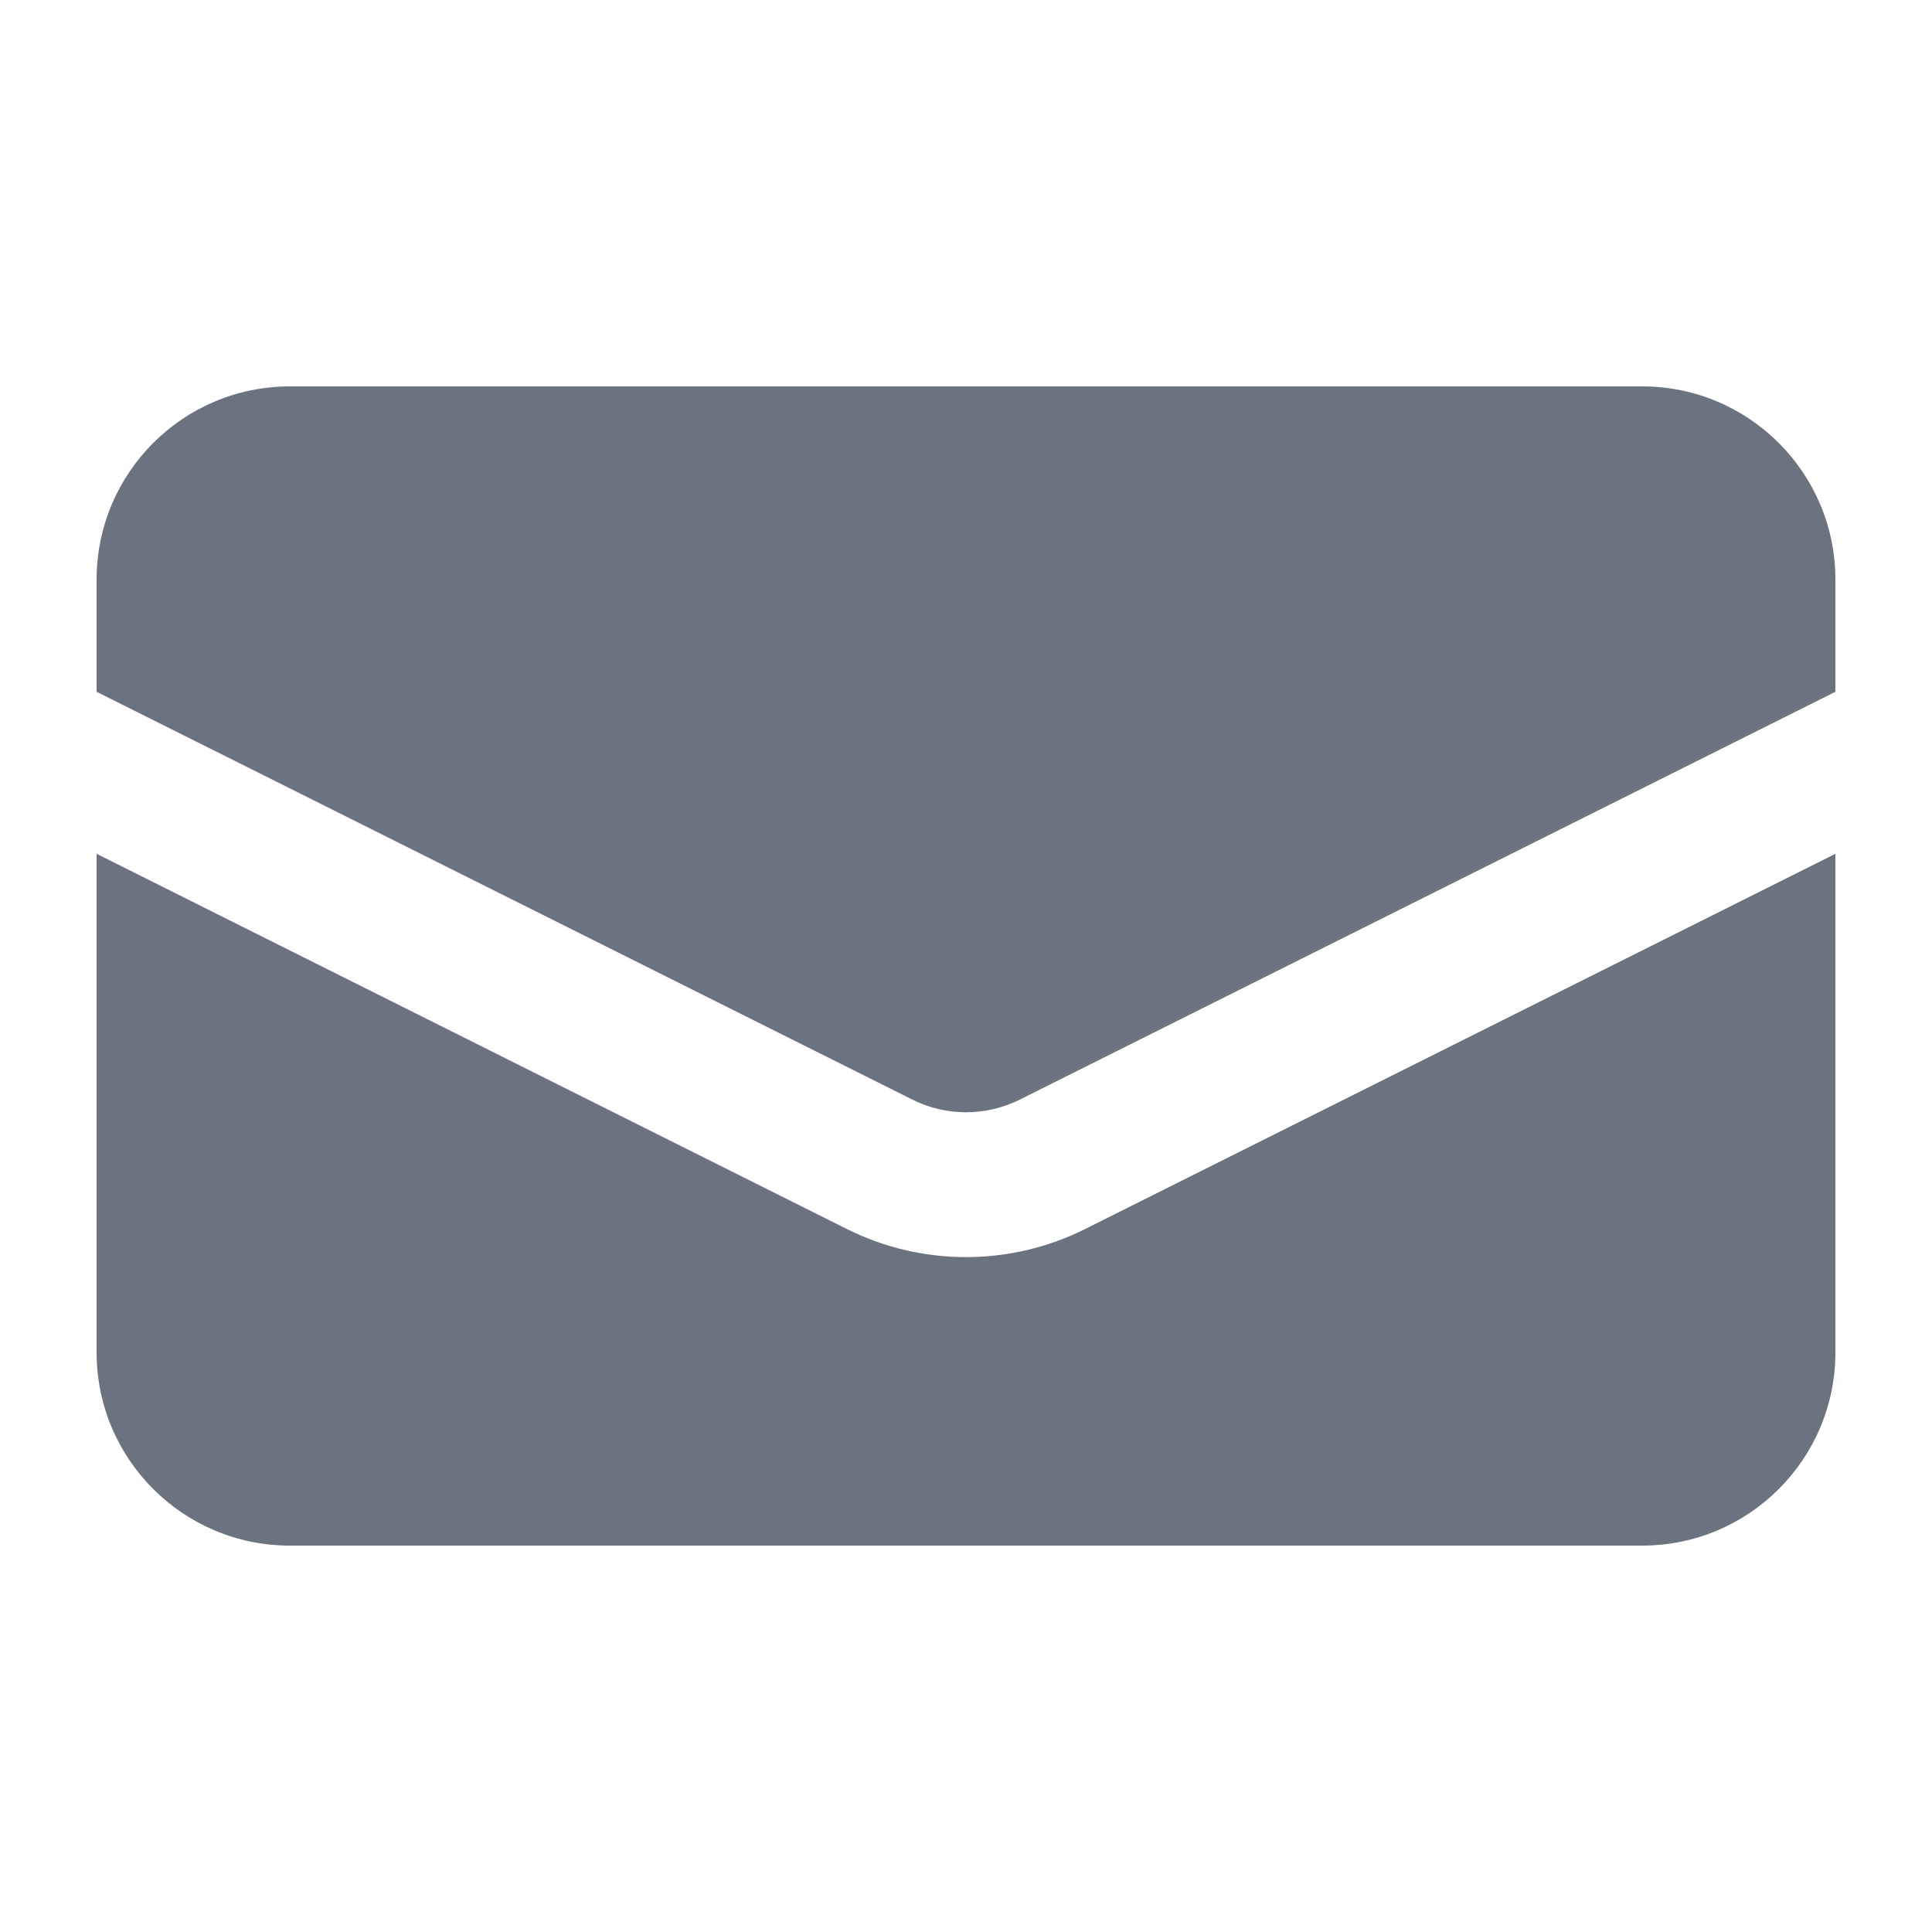 <svg width="14" height="14" viewBox="0 0 14 14" fill="none" xmlns="http://www.w3.org/2000/svg">
<path d="M2.1 2.8C1.327 2.8 0.7 3.427 0.7 4.2V5.013L6.609 7.967C6.855 8.091 7.145 8.091 7.392 7.967L13.3 5.013V4.2C13.3 3.427 12.673 2.8 11.9 2.8H2.1Z" fill="#6B7280"/>
<path d="M13.3 6.187L7.861 8.907C7.319 9.177 6.681 9.177 6.139 8.907L0.7 6.187V9.8C0.7 10.573 1.327 11.2 2.1 11.2H11.9C12.673 11.2 13.3 10.573 13.3 9.8V6.187Z" fill="#6B7280"/>
</svg>
